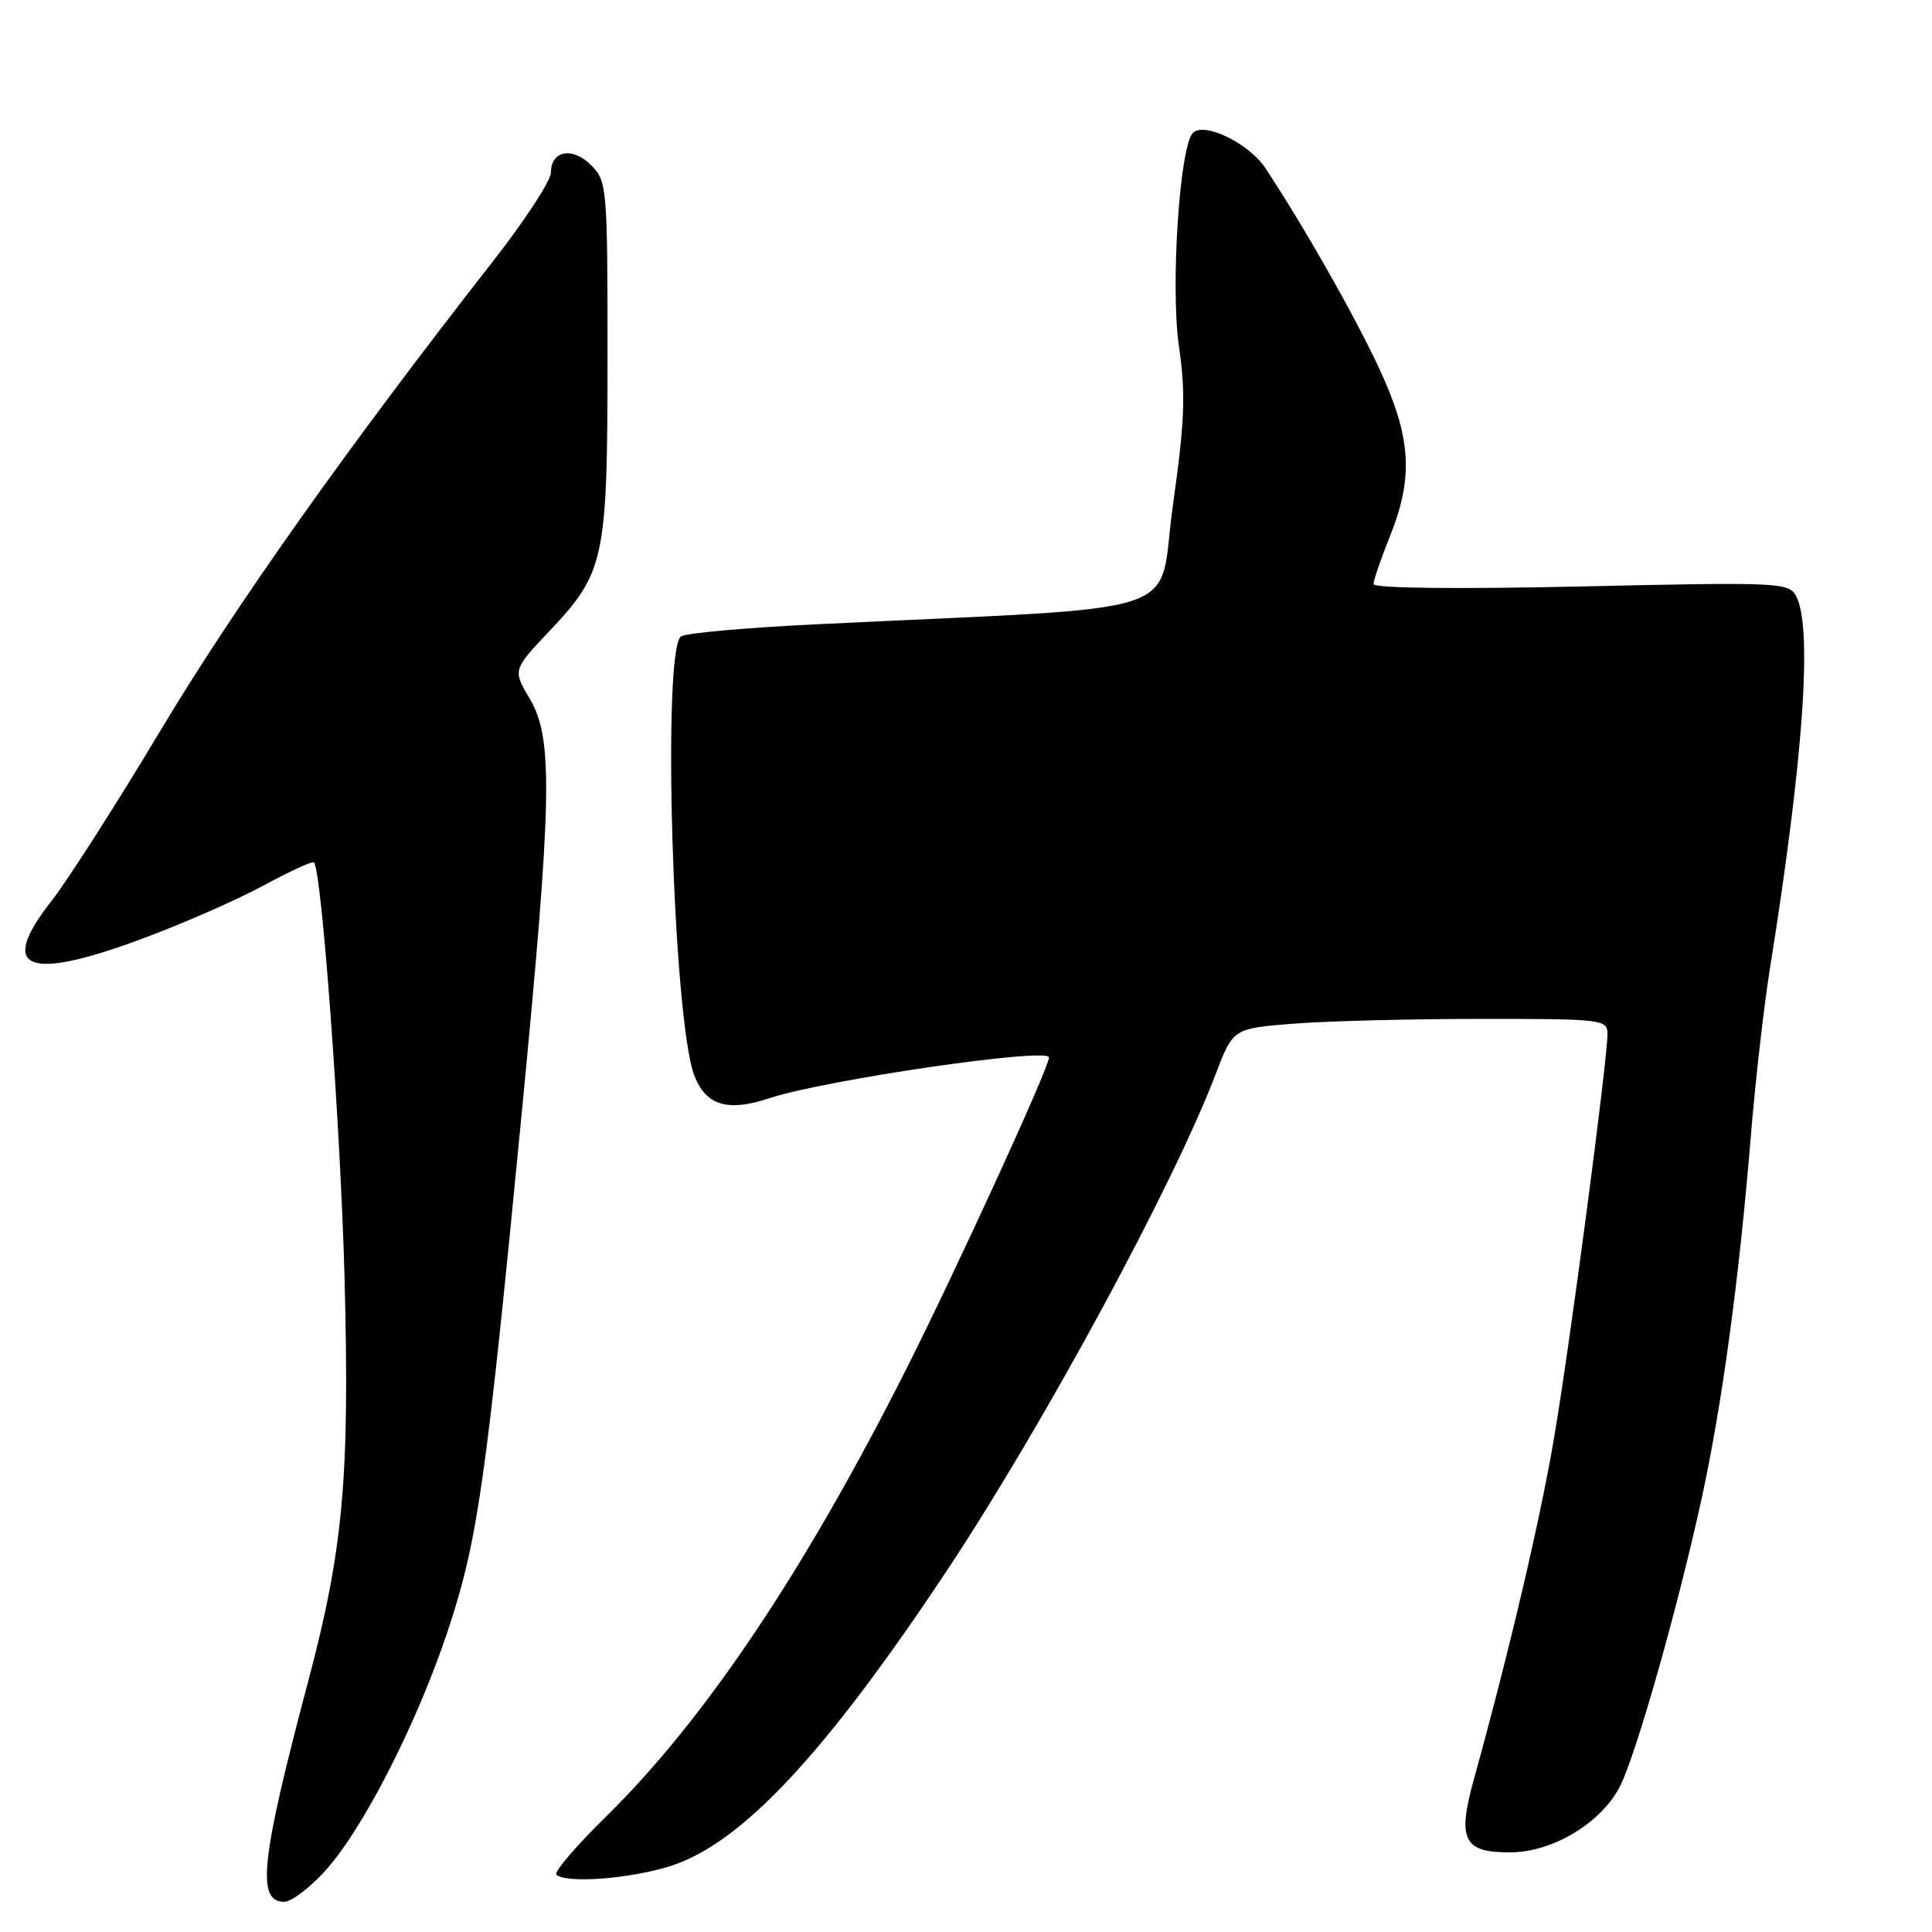 <?xml version="1.0" encoding="UTF-8" standalone="no"?>
<!DOCTYPE svg PUBLIC "-//W3C//DTD SVG 1.1//EN" "http://www.w3.org/Graphics/SVG/1.1/DTD/svg11.dtd" >
<svg xmlns="http://www.w3.org/2000/svg" xmlns:xlink="http://www.w3.org/1999/xlink" version="1.1" viewBox="0 0 256 256">
 <g >
 <path fill="currentColor"
d=" M 42.94 248.06 C 48.00 242.59 55.26 228.39 59.38 215.96 C 63.31 204.08 64.39 196.48 69.13 147.50 C 73.16 105.90 73.32 97.89 70.22 92.63 C 67.93 88.77 67.93 88.77 72.82 83.60 C 80.14 75.86 80.50 74.14 80.50 47.28 C 80.50 24.79 80.43 23.99 78.33 21.89 C 75.85 19.41 73.00 19.94 73.00 22.87 C 73.00 23.94 69.53 29.24 65.30 34.65 C 46.14 59.15 31.11 80.36 21.30 96.74 C 15.45 106.51 8.92 116.72 6.79 119.43 C -0.29 128.45 3.51 130.07 18.64 124.46 C 24.06 122.46 31.37 119.26 34.87 117.36 C 38.37 115.46 41.40 114.07 41.60 114.27 C 42.63 115.30 45.13 149.37 45.66 169.50 C 46.34 195.83 45.49 205.24 40.84 222.77 C 34.55 246.47 33.95 252.00 37.67 252.00 C 38.57 252.00 40.94 250.23 42.94 248.06 Z  M 88.81 247.27 C 98.22 244.30 109.34 232.42 125.54 208.00 C 138.30 188.75 155.50 156.98 161.06 142.38 C 163.39 136.27 163.39 136.27 171.44 135.64 C 175.87 135.29 187.04 135.01 196.25 135.01 C 212.25 135.00 213.00 135.09 213.00 136.97 C 213.00 140.48 208.05 178.00 205.94 190.42 C 204.10 201.32 200.02 218.69 195.29 235.79 C 193.06 243.85 193.93 245.52 200.29 245.44 C 205.81 245.37 212.16 241.53 214.63 236.75 C 216.74 232.68 222.33 213.00 225.49 198.50 C 228.20 186.05 230.43 169.57 232.00 150.50 C 232.58 143.35 233.71 133.45 234.50 128.50 C 238.98 100.48 240.20 83.11 237.99 78.98 C 237.03 77.18 235.75 77.12 209.49 77.71 C 192.92 78.07 182.00 77.95 182.00 77.39 C 182.00 76.89 182.99 74.00 184.20 70.99 C 187.32 63.19 186.99 57.97 182.79 48.91 C 179.55 41.92 172.89 30.18 167.65 22.25 C 165.46 18.95 159.46 16.07 158.04 17.64 C 156.29 19.57 155.09 38.08 156.21 45.84 C 157.13 52.26 157.00 55.69 155.41 67.00 C 153.27 82.13 158.92 80.25 108.00 82.73 C 98.92 83.17 90.94 83.88 90.25 84.32 C 87.69 85.95 89.17 135.05 91.99 142.48 C 93.51 146.47 96.39 147.36 101.88 145.54 C 109.26 143.09 139.00 138.74 139.00 140.12 C 139.00 141.46 126.79 168.11 120.04 181.50 C 106.56 208.22 93.42 227.80 80.37 240.64 C 76.37 244.56 73.38 248.05 73.72 248.39 C 74.93 249.60 83.43 248.97 88.81 247.27 Z "/>
</g>
</svg>
